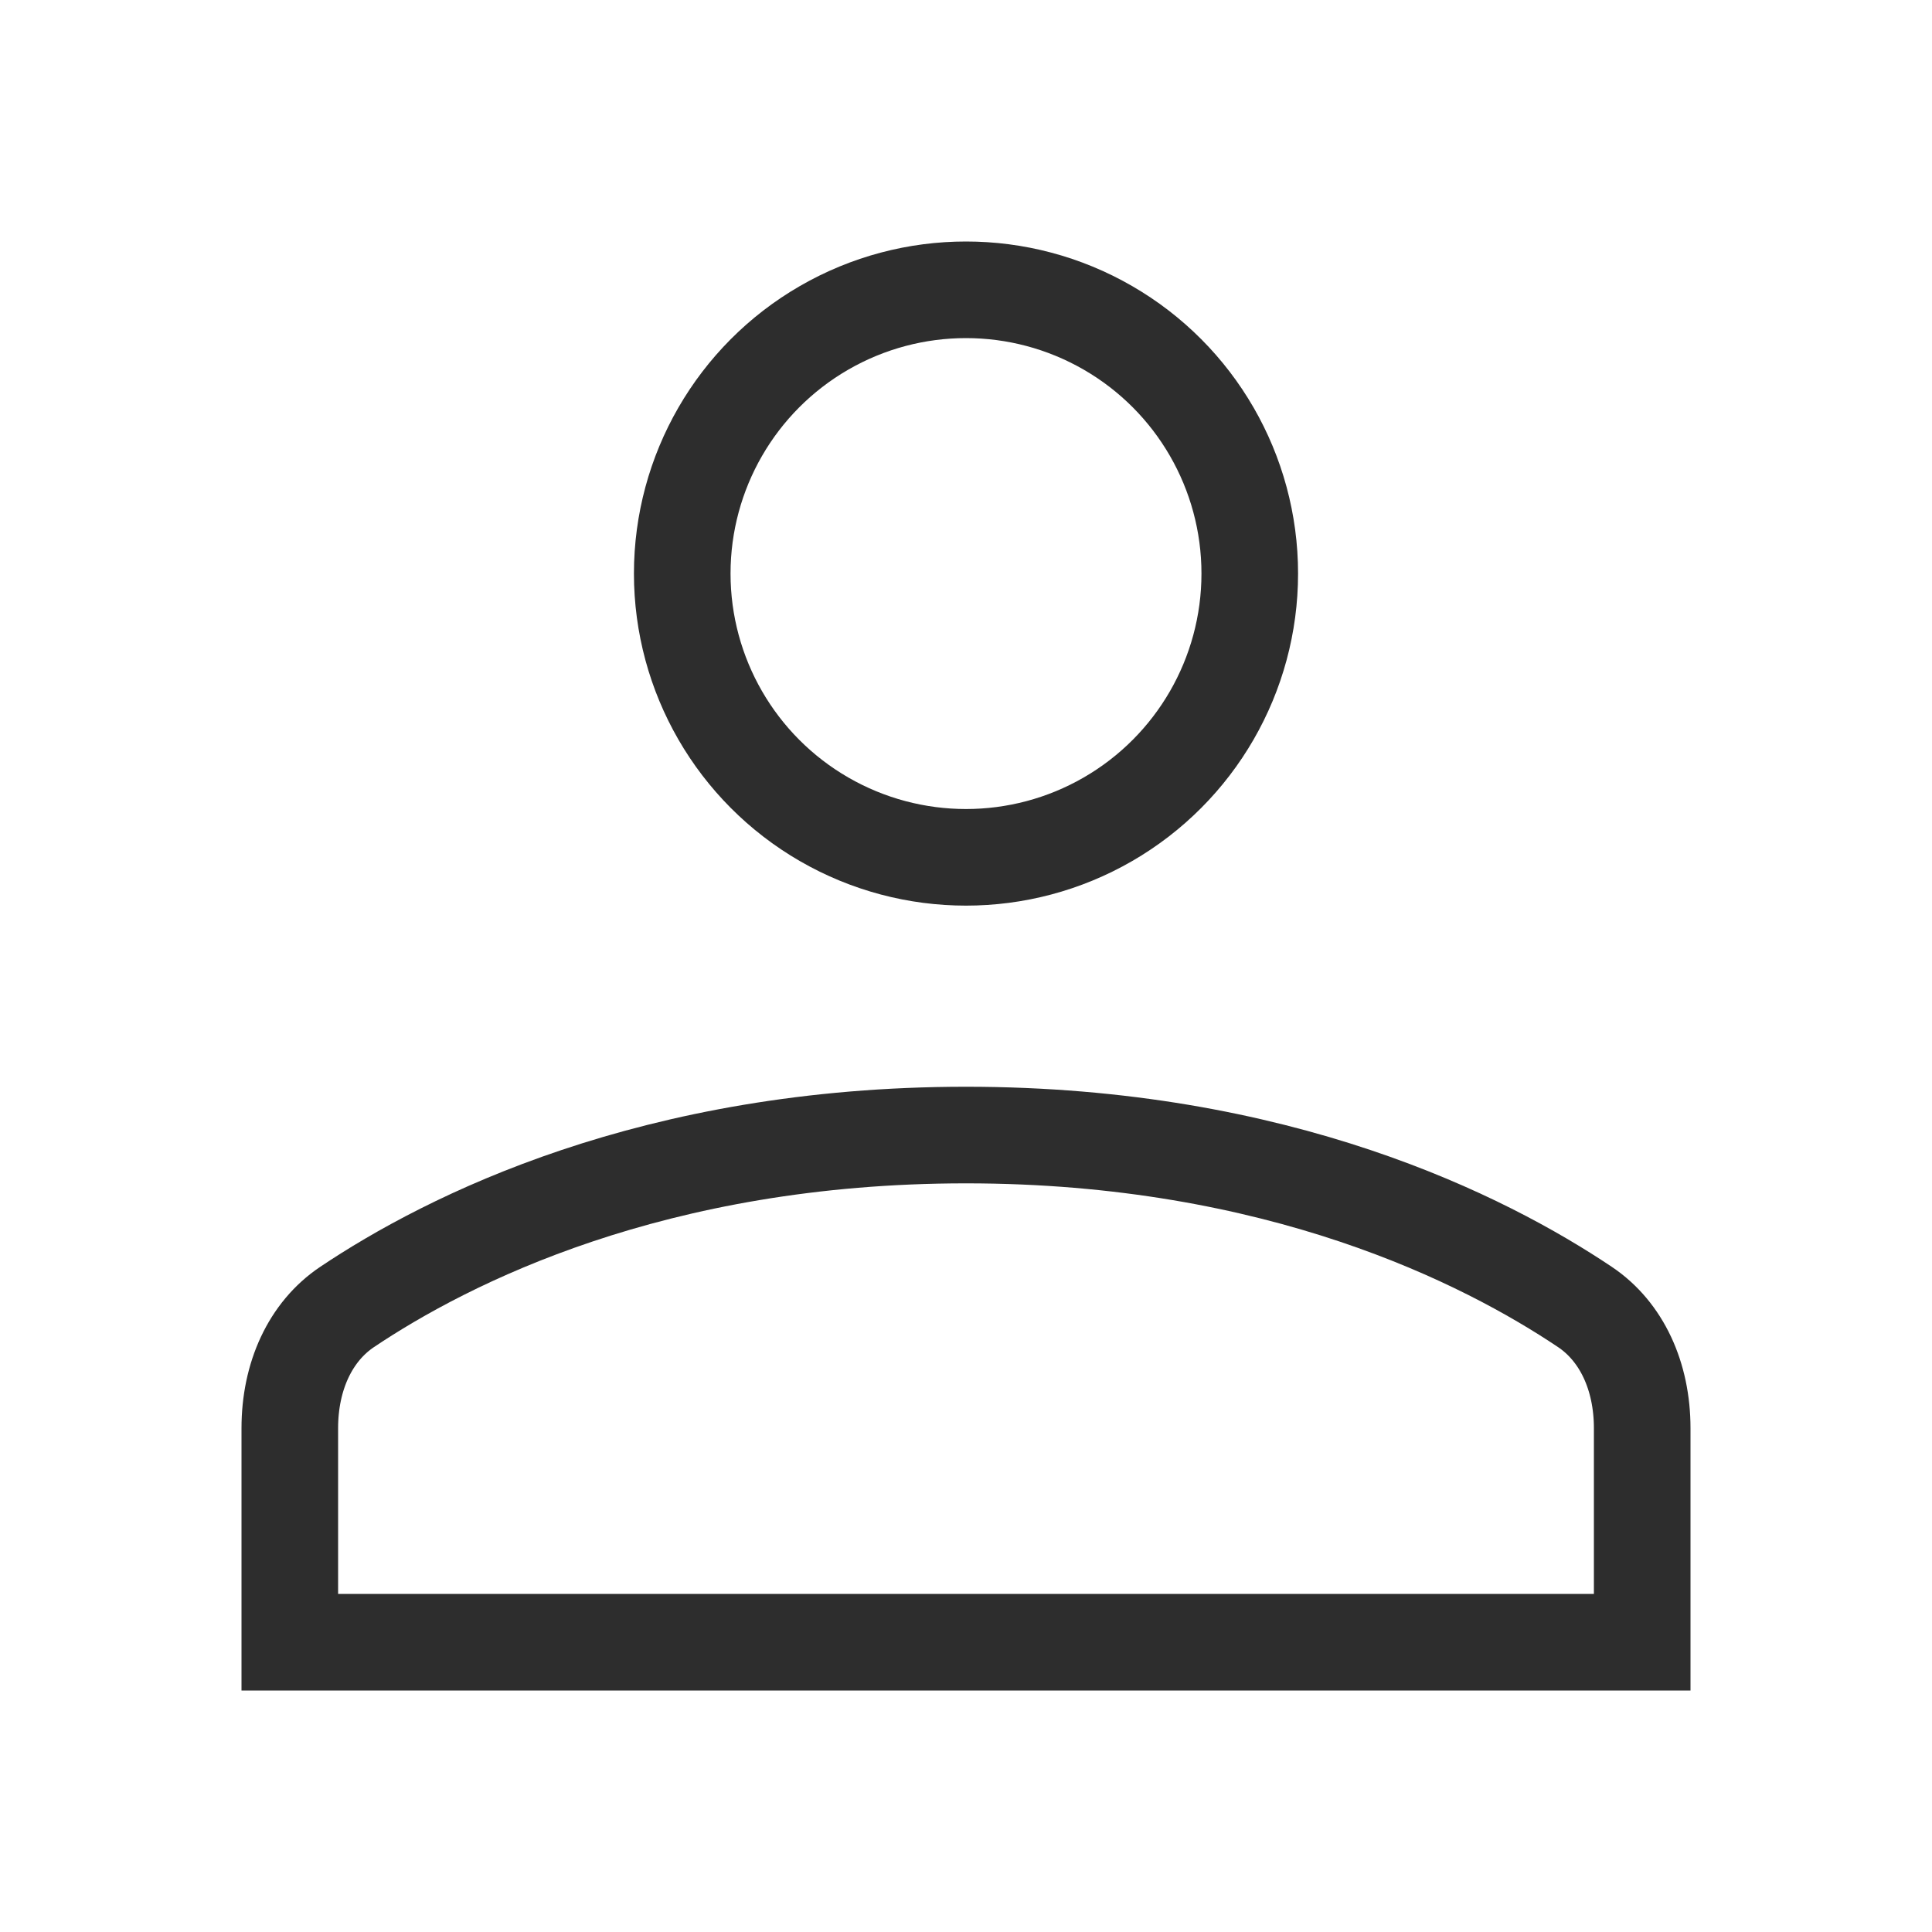 <svg width="24" height="24" viewBox="0 0 24 24" fill="none" xmlns="http://www.w3.org/2000/svg">
<circle cx="12" cy="7.125" r="3.525" stroke="#2D2D2D" stroke-width="1.2"/>
<path d="M3.6 17.742C3.6 17.096 3.855 16.542 4.311 16.236C5.558 15.4 8.118 14.1 12 14.1C15.882 14.1 18.442 15.4 19.689 16.236C20.145 16.542 20.4 17.096 20.4 17.742V20.4H3.6V17.742Z" stroke="#2D2D2D" stroke-width="1.2"/>
</svg>
